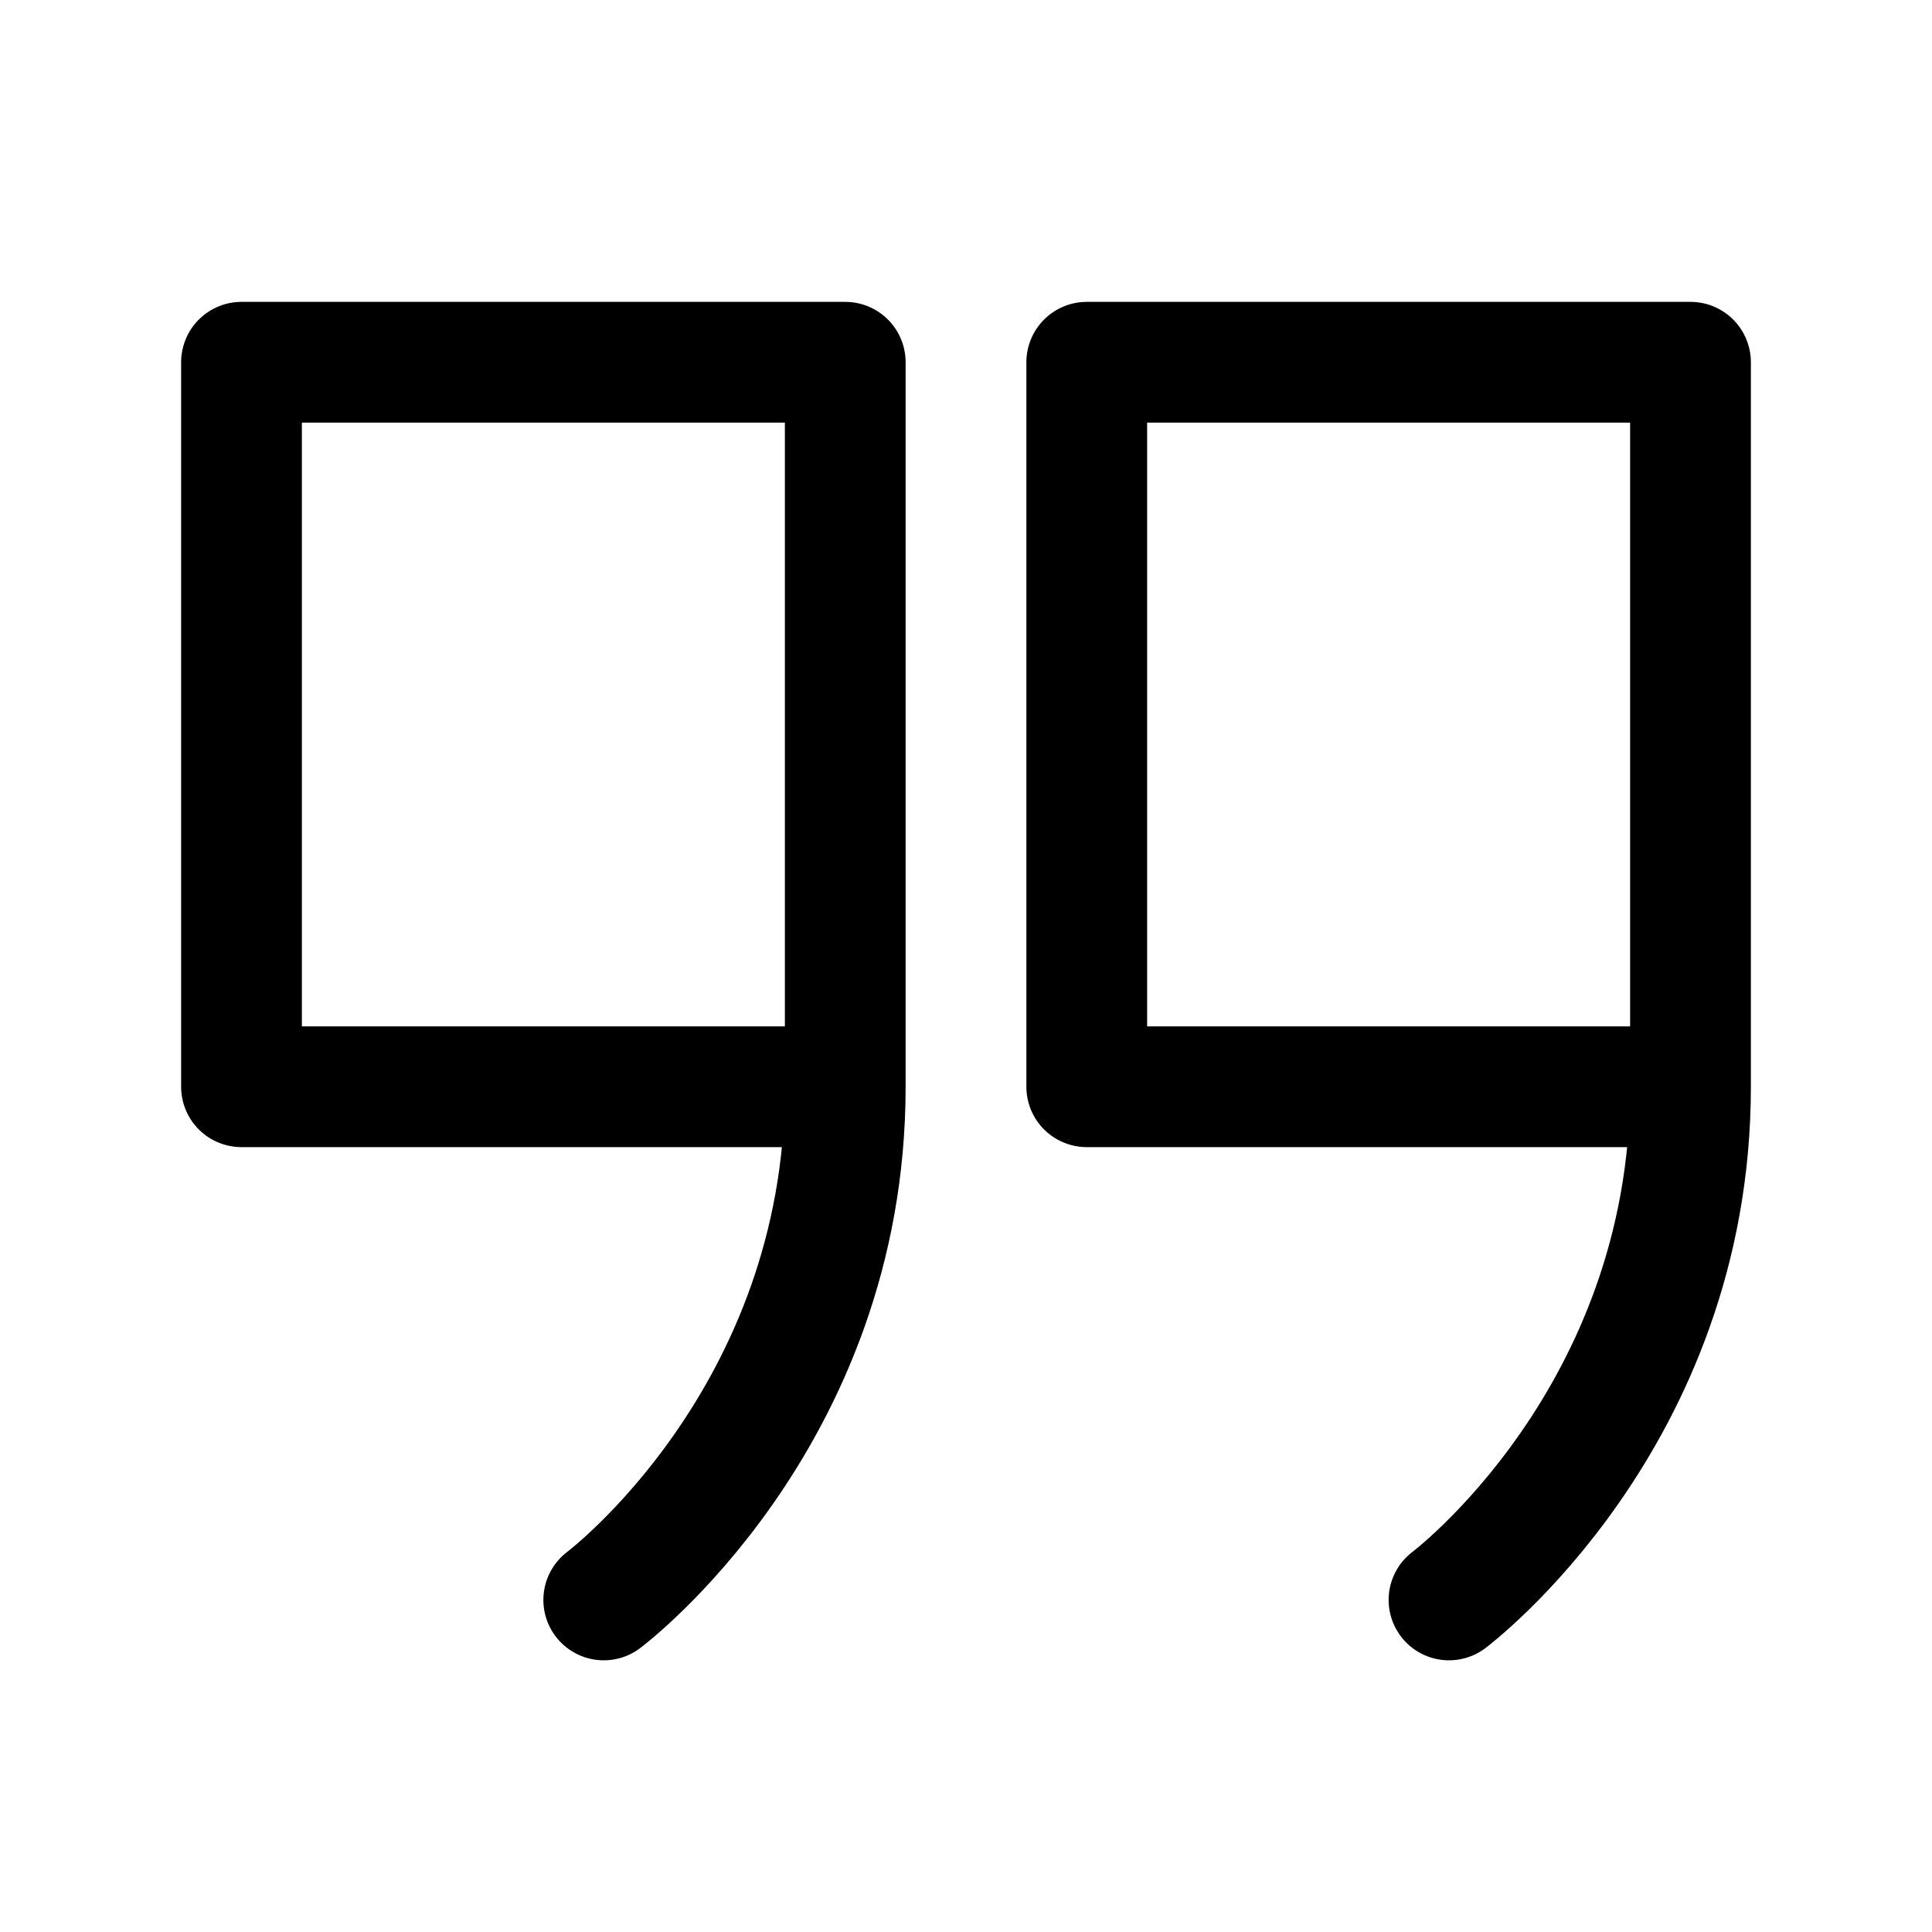 <svg fill="none" stroke="currentcolor" stroke-linecap="round" stroke-linejoin="round" stroke-width="6.25%" width="32" height="32" viewBox="0 0 32 32" xmlns="http://www.w3.org/2000/svg"><path d="M4 6h10v12H4zM14 18c0 5.5-4 8.5-4 8.5M18 6h10v12H18zM28 18c0 5.5-4 8.5-4 8.5"/></svg>
